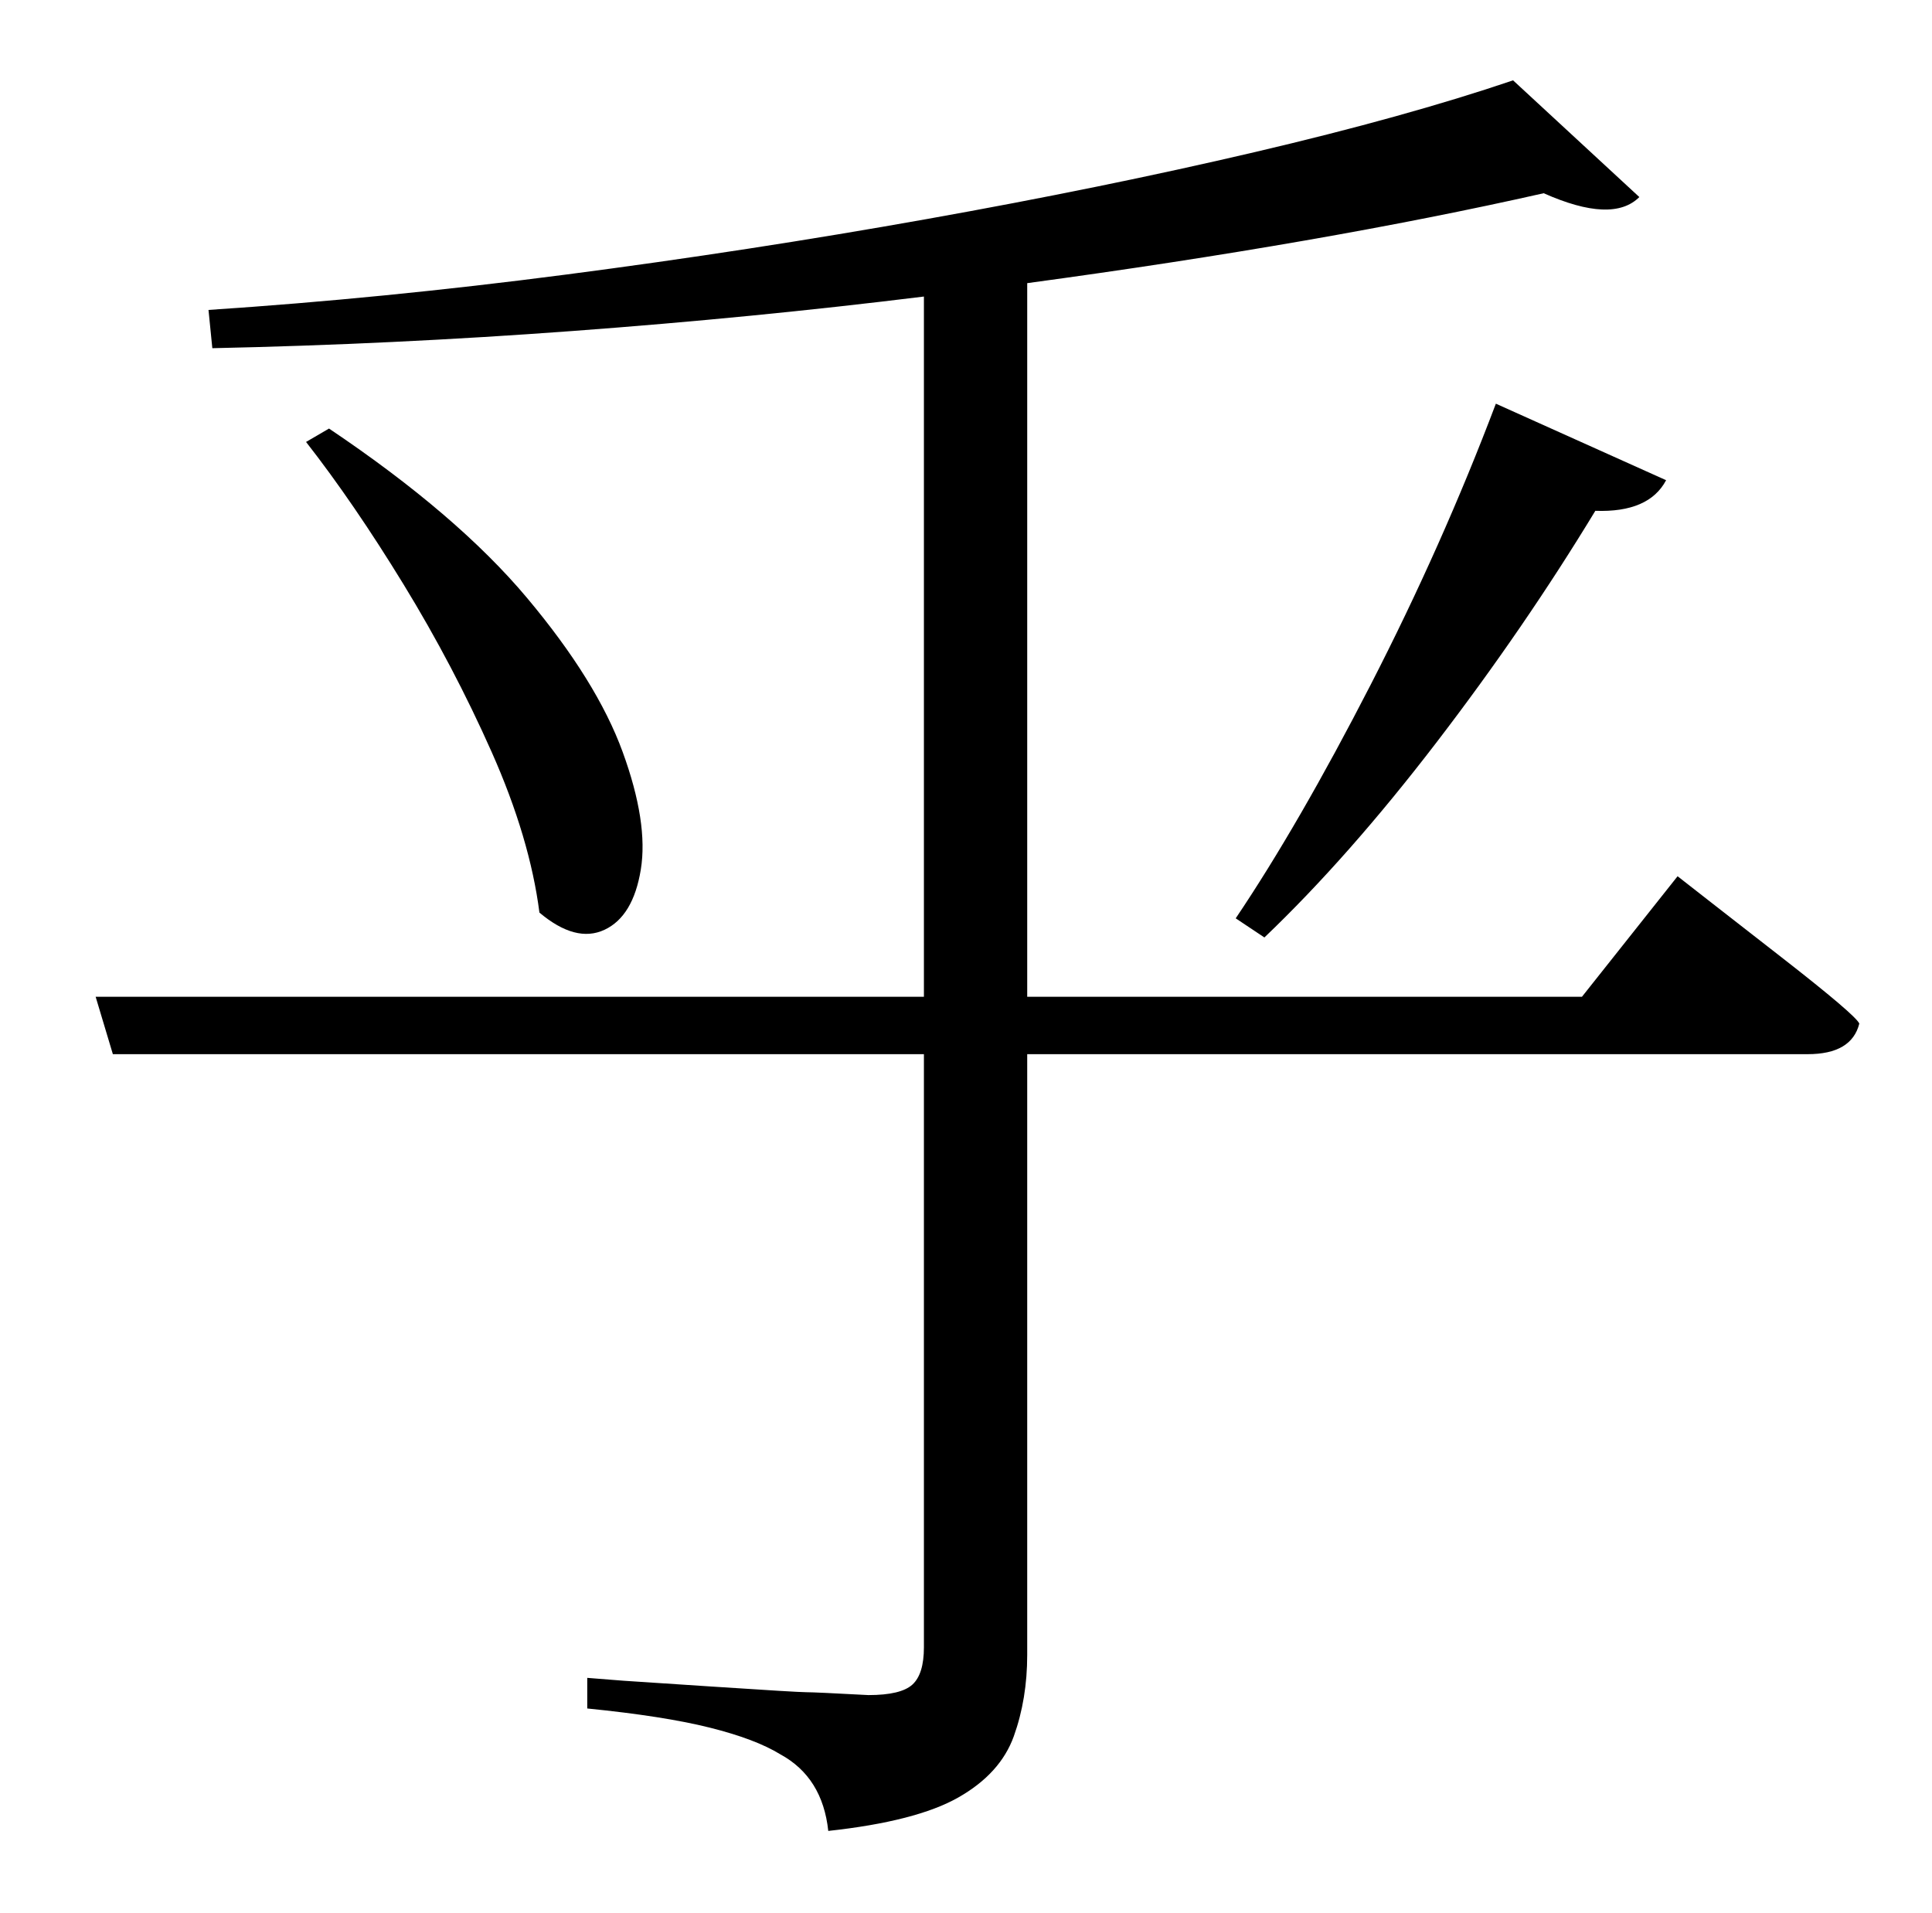 <?xml version="1.0" standalone="no"?>
<!DOCTYPE svg PUBLIC "-//W3C//DTD SVG 1.1//EN" "http://www.w3.org/Graphics/SVG/1.1/DTD/svg11.dtd" >
<svg xmlns="http://www.w3.org/2000/svg" xmlns:xlink="http://www.w3.org/1999/xlink" version="1.1" viewBox="-10 0 1010 1000">
   <path fill="currentColor"
d="M817 521l50 -63l16 12.5t38.5 30t40.5 34.5q-4 16 -27 16h-408v314q0 23 -7 42.5t-29 32t-68 17.5q-3 -28 -25 -40q-13 -8 -37 -14t-64 -10v-16l19 1.5t45.5 3t50 3t32.5 1.5q17 0 23 -5.5t6 -19.5v-310h-424l-9 -30h433v-366q-89 11 -183.5 18t-188.5 9l-2 -20
q91 -6 187 -18.5t188.5 -29t171.5 -35t135 -37.5l66 61q-14 14 -50 -2q-115 26 -270 47v373h290zM150 231l12 -7q67 45 103.5 88.5t50 80.5t9.5 61.5t-19 31.5t-34 -9q-5 -39 -25 -84t-46 -87.5t-51 -74.5zM651 490l-15 -10q33 -49 70.5 -122t65.5 -147l89 40q-9 17 -37 16
q-37 61 -83 121t-90 102z" />
</svg>
